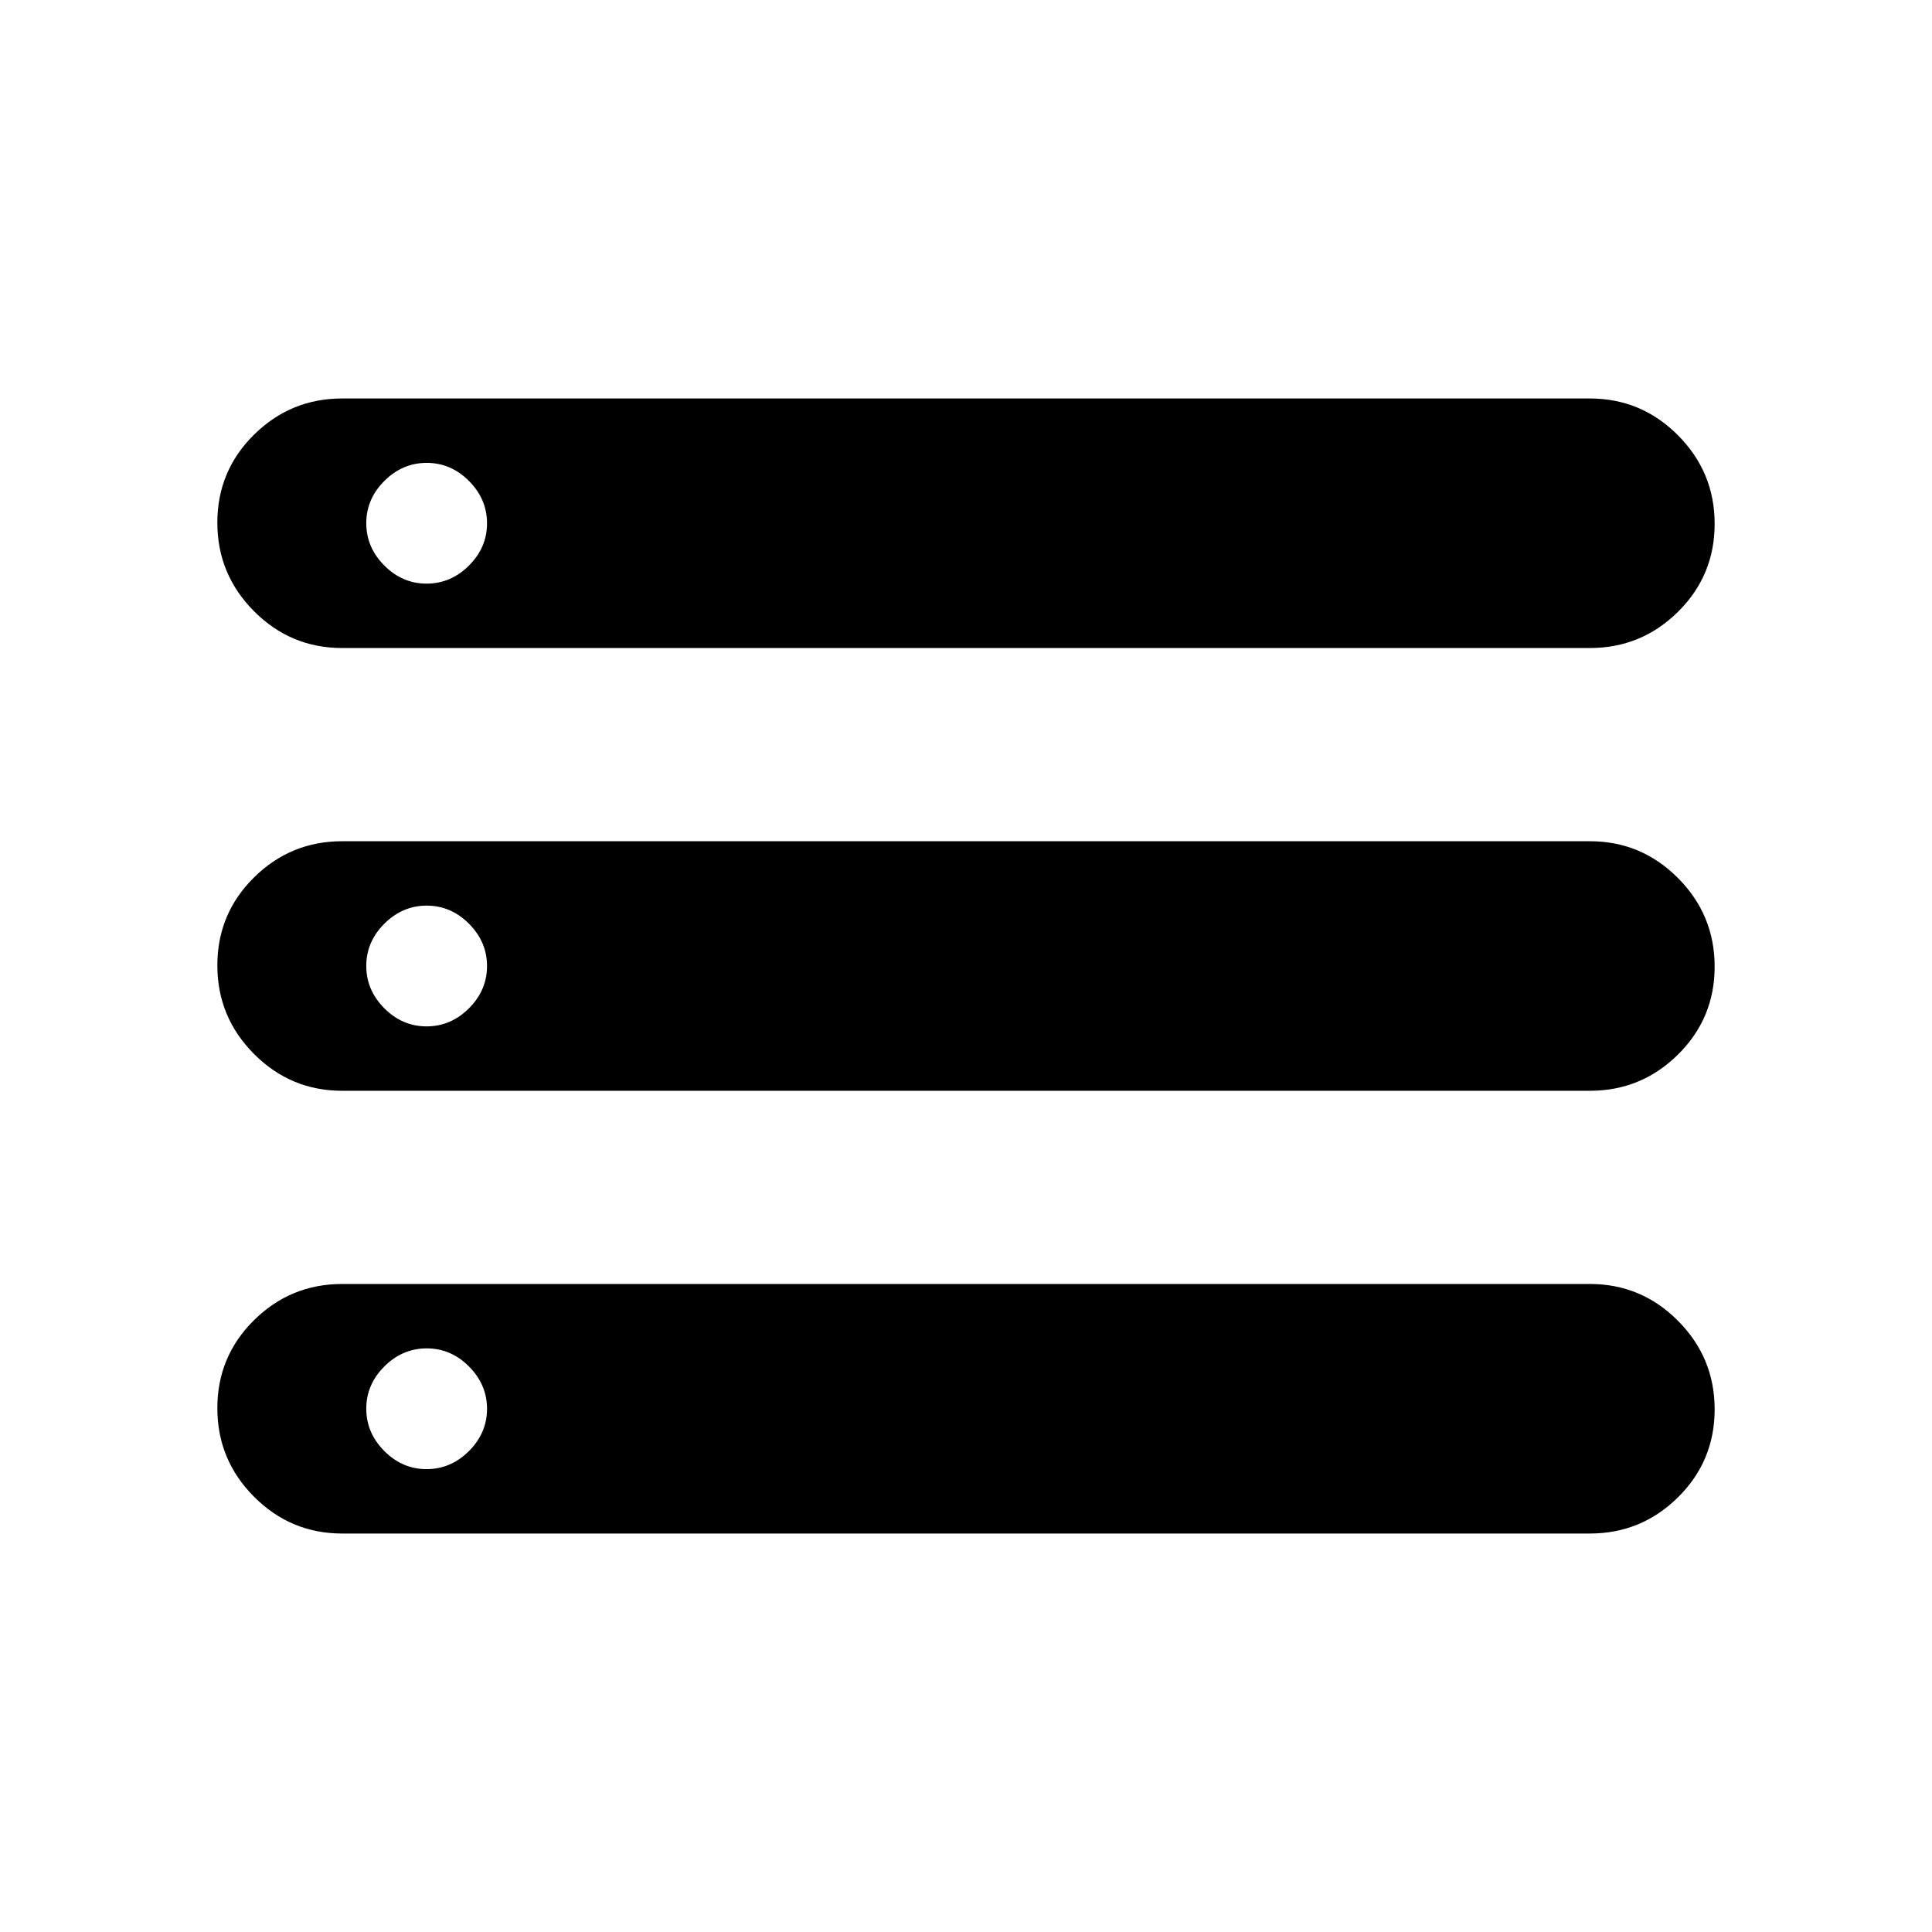 <svg xmlns="http://www.w3.org/2000/svg" height="20" viewBox="0 -960 960 960" width="20"><path d="M170-198q-25.57 0-43.79-18.3-18.21-18.3-18.21-44t18.21-43.7q18.22-18 43.79-18h620q25.58 0 43.79 18.3t18.21 44q0 25.7-18.21 43.7-18.21 18-43.79 18H170Zm0-440q-25.57 0-43.79-18.3-18.21-18.3-18.21-44t18.21-43.7q18.22-18 43.79-18h620q25.58 0 43.79 18.3t18.21 44q0 25.7-18.21 43.7-18.21 18-43.79 18H170Zm0 220q-25.57 0-43.79-18.3-18.21-18.3-18.21-44t18.21-43.7q18.22-18 43.79-18h620q25.58 0 43.79 18.3t18.21 44q0 25.7-18.21 43.7-18.21 18-43.79 18H170Zm41.96-252q12.04 0 21.04-8.96 9-8.97 9-21 0-12.04-8.96-21.04-8.97-9-21-9-12.04 0-21.04 8.96-9 8.97-9 21 0 12.04 8.96 21.04 8.97 9 21 9Zm0 220q12.04 0 21.04-8.96 9-8.97 9-21 0-12.04-8.96-21.04-8.97-9-21-9-12.04 0-21.04 8.96-9 8.97-9 21 0 12.04 8.96 21.04 8.97 9 21 9Zm0 220q12.04 0 21.04-8.96 9-8.97 9-21 0-12.04-8.96-21.04-8.97-9-21-9-12.04 0-21.04 8.96-9 8.97-9 21 0 12.04 8.96 21.04 8.97 9 21 9Z"/></svg>